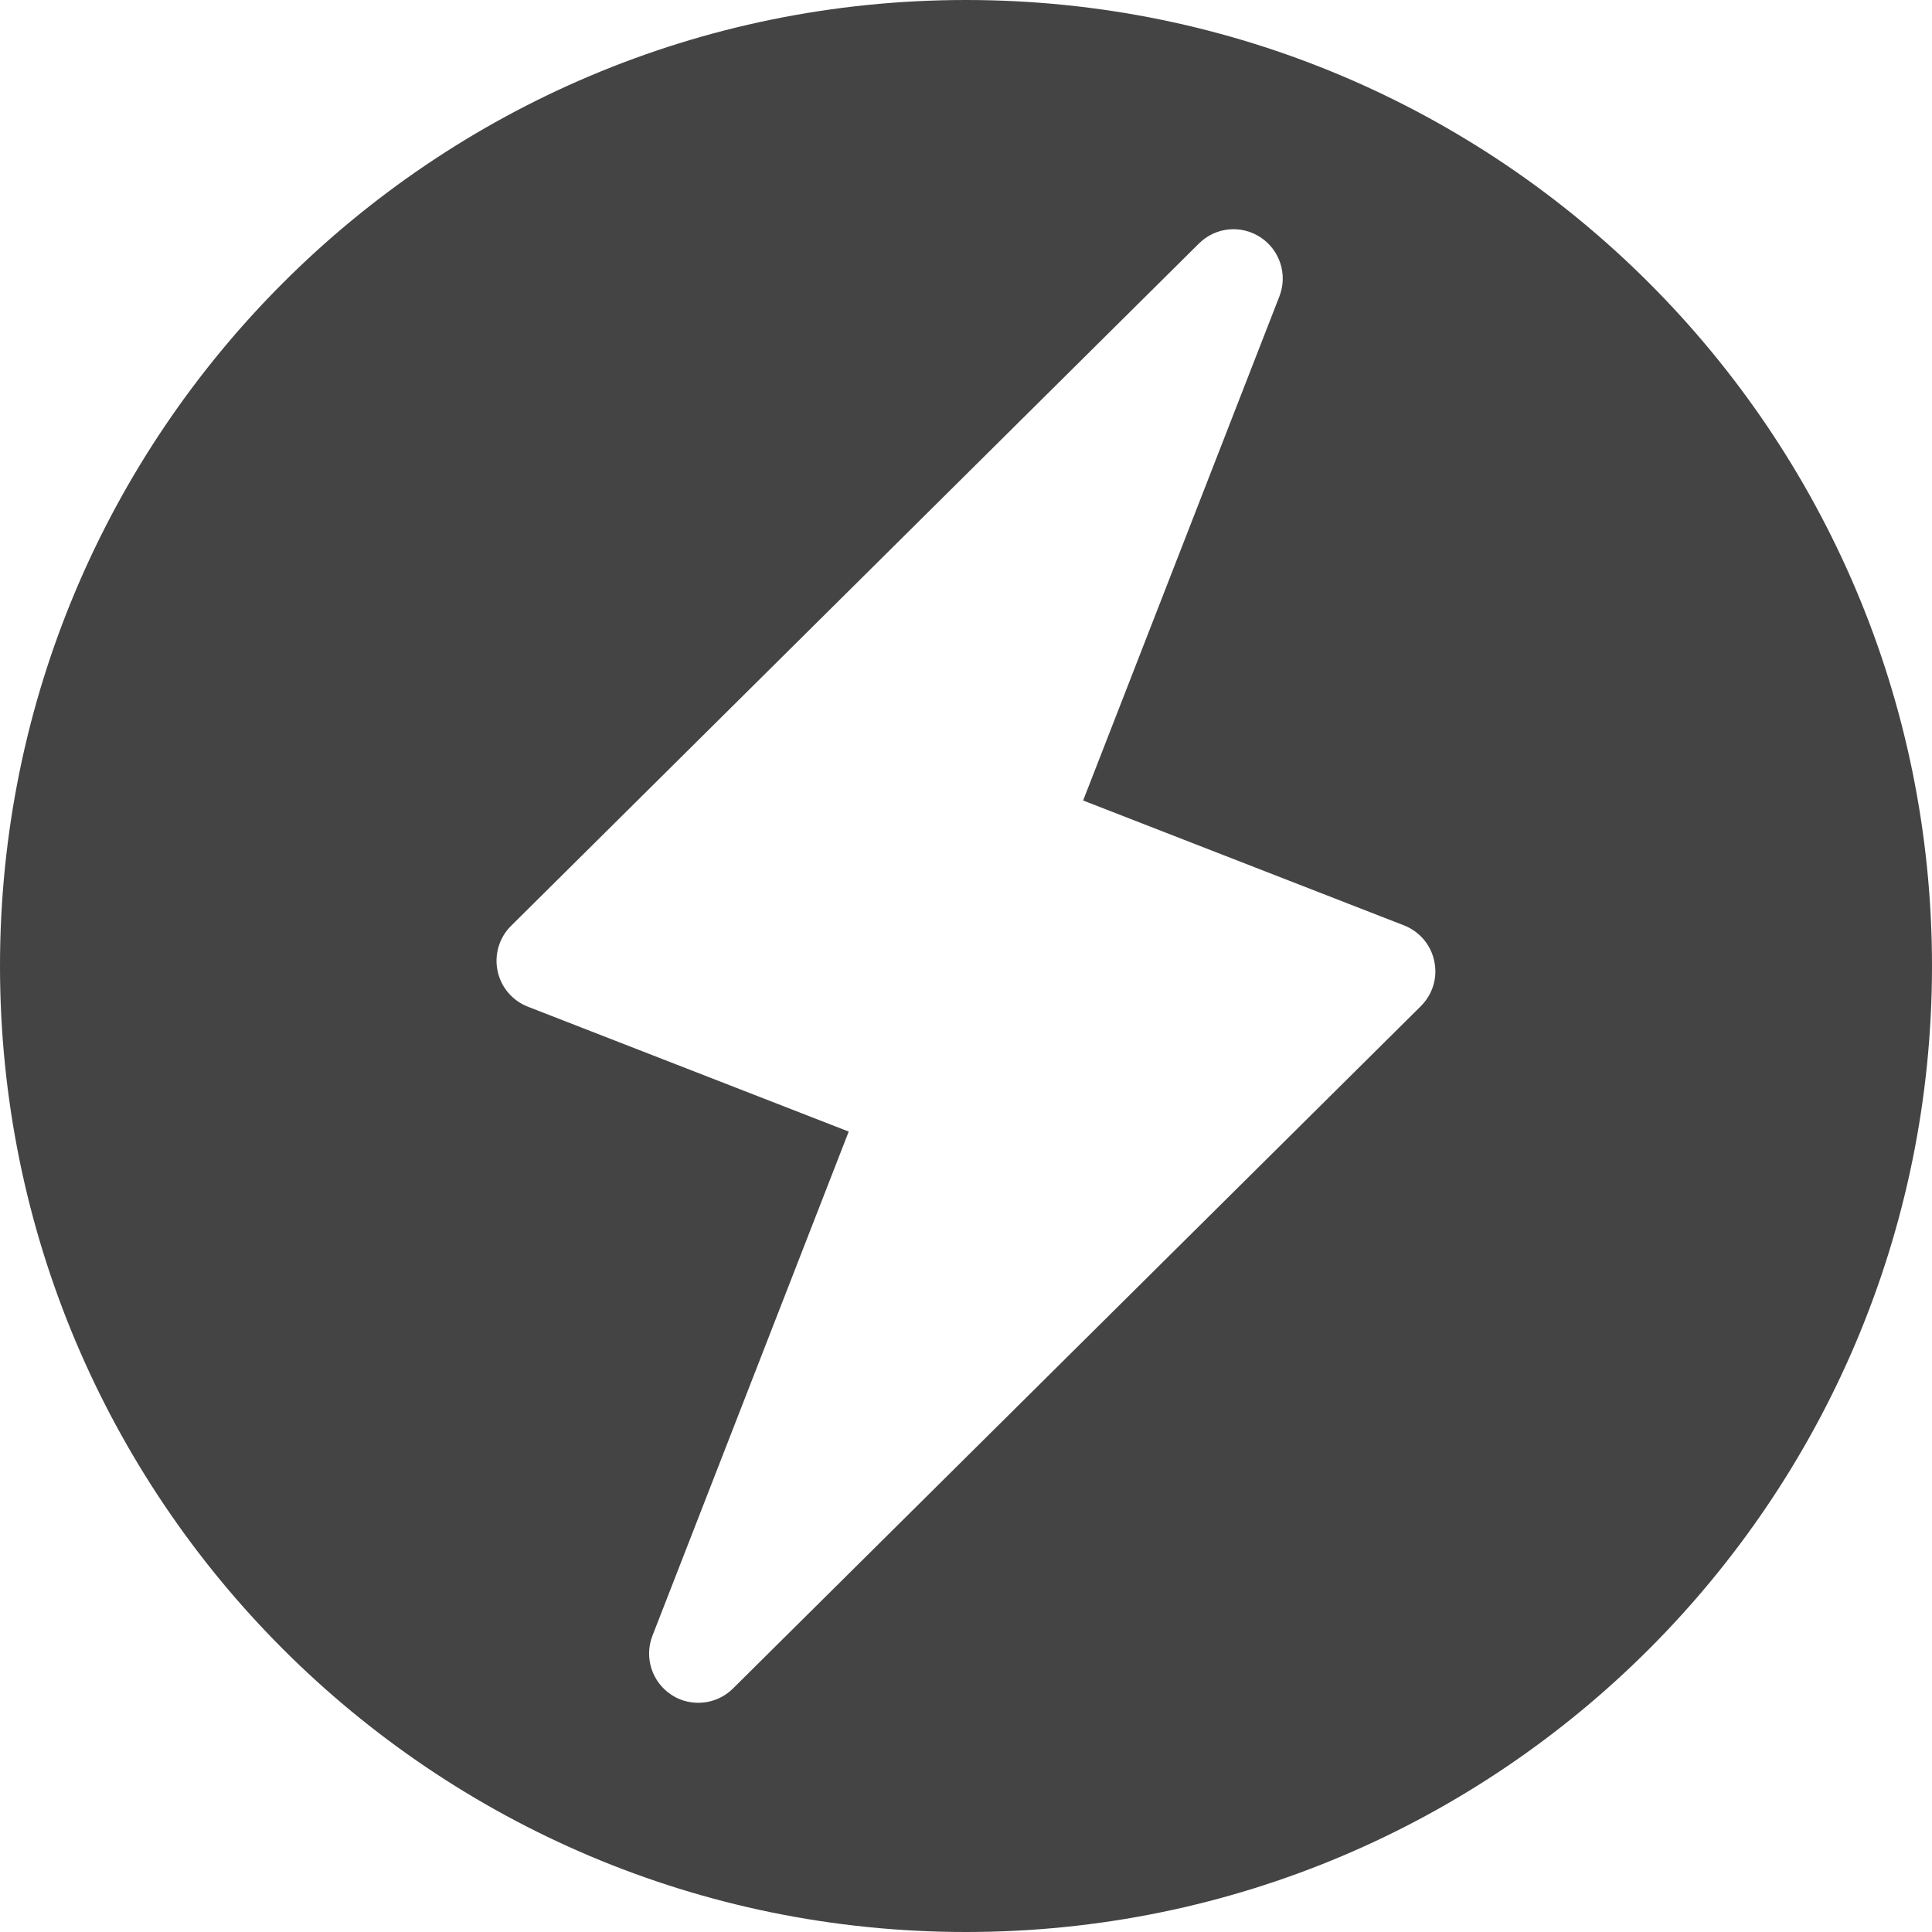 <?xml version="1.0" encoding="utf-8"?>
<!-- Generator: Adobe Illustrator 25.1.0, SVG Export Plug-In . SVG Version: 6.00 Build 0)  -->
<svg version="1.1" id="Layer_1" xmlns="http://www.w3.org/2000/svg" xmlns:xlink="http://www.w3.org/1999/xlink" x="0px" y="0px"
	 viewBox="0 0 256 256" style="enable-background:new 0 0 256 256;" xml:space="preserve">
<style type="text/css">
	.st0{fill:#444444;}
</style>
<path class="st0" d="M128,0C57.31,0,0,57.31,0,128s57.31,128,128,128c70.69,0,128-57.31,128-128S198.69,0,128,0z M188.27,133.32
	l-91.15,90.42c-1.87,1.85-4.6,2.36-6.96,1.45c-0.41-0.16-0.82-0.37-1.21-0.63c-2.57-1.69-3.61-4.95-2.5-7.81l26.01-66.81
	l-42.52-16.55c-2.05-0.8-3.57-2.59-4.01-4.75c-0.45-2.15,0.22-4.41,1.78-5.95l91.15-90.42c2.18-2.16,5.55-2.54,8.17-0.82
	c2.57,1.69,3.61,4.95,2.5,7.81l-26.01,66.81l42.52,16.55c2.05,0.8,3.57,2.58,4.01,4.75C190.52,129.54,189.83,131.76,188.27,133.32z"
	/>
</svg>
